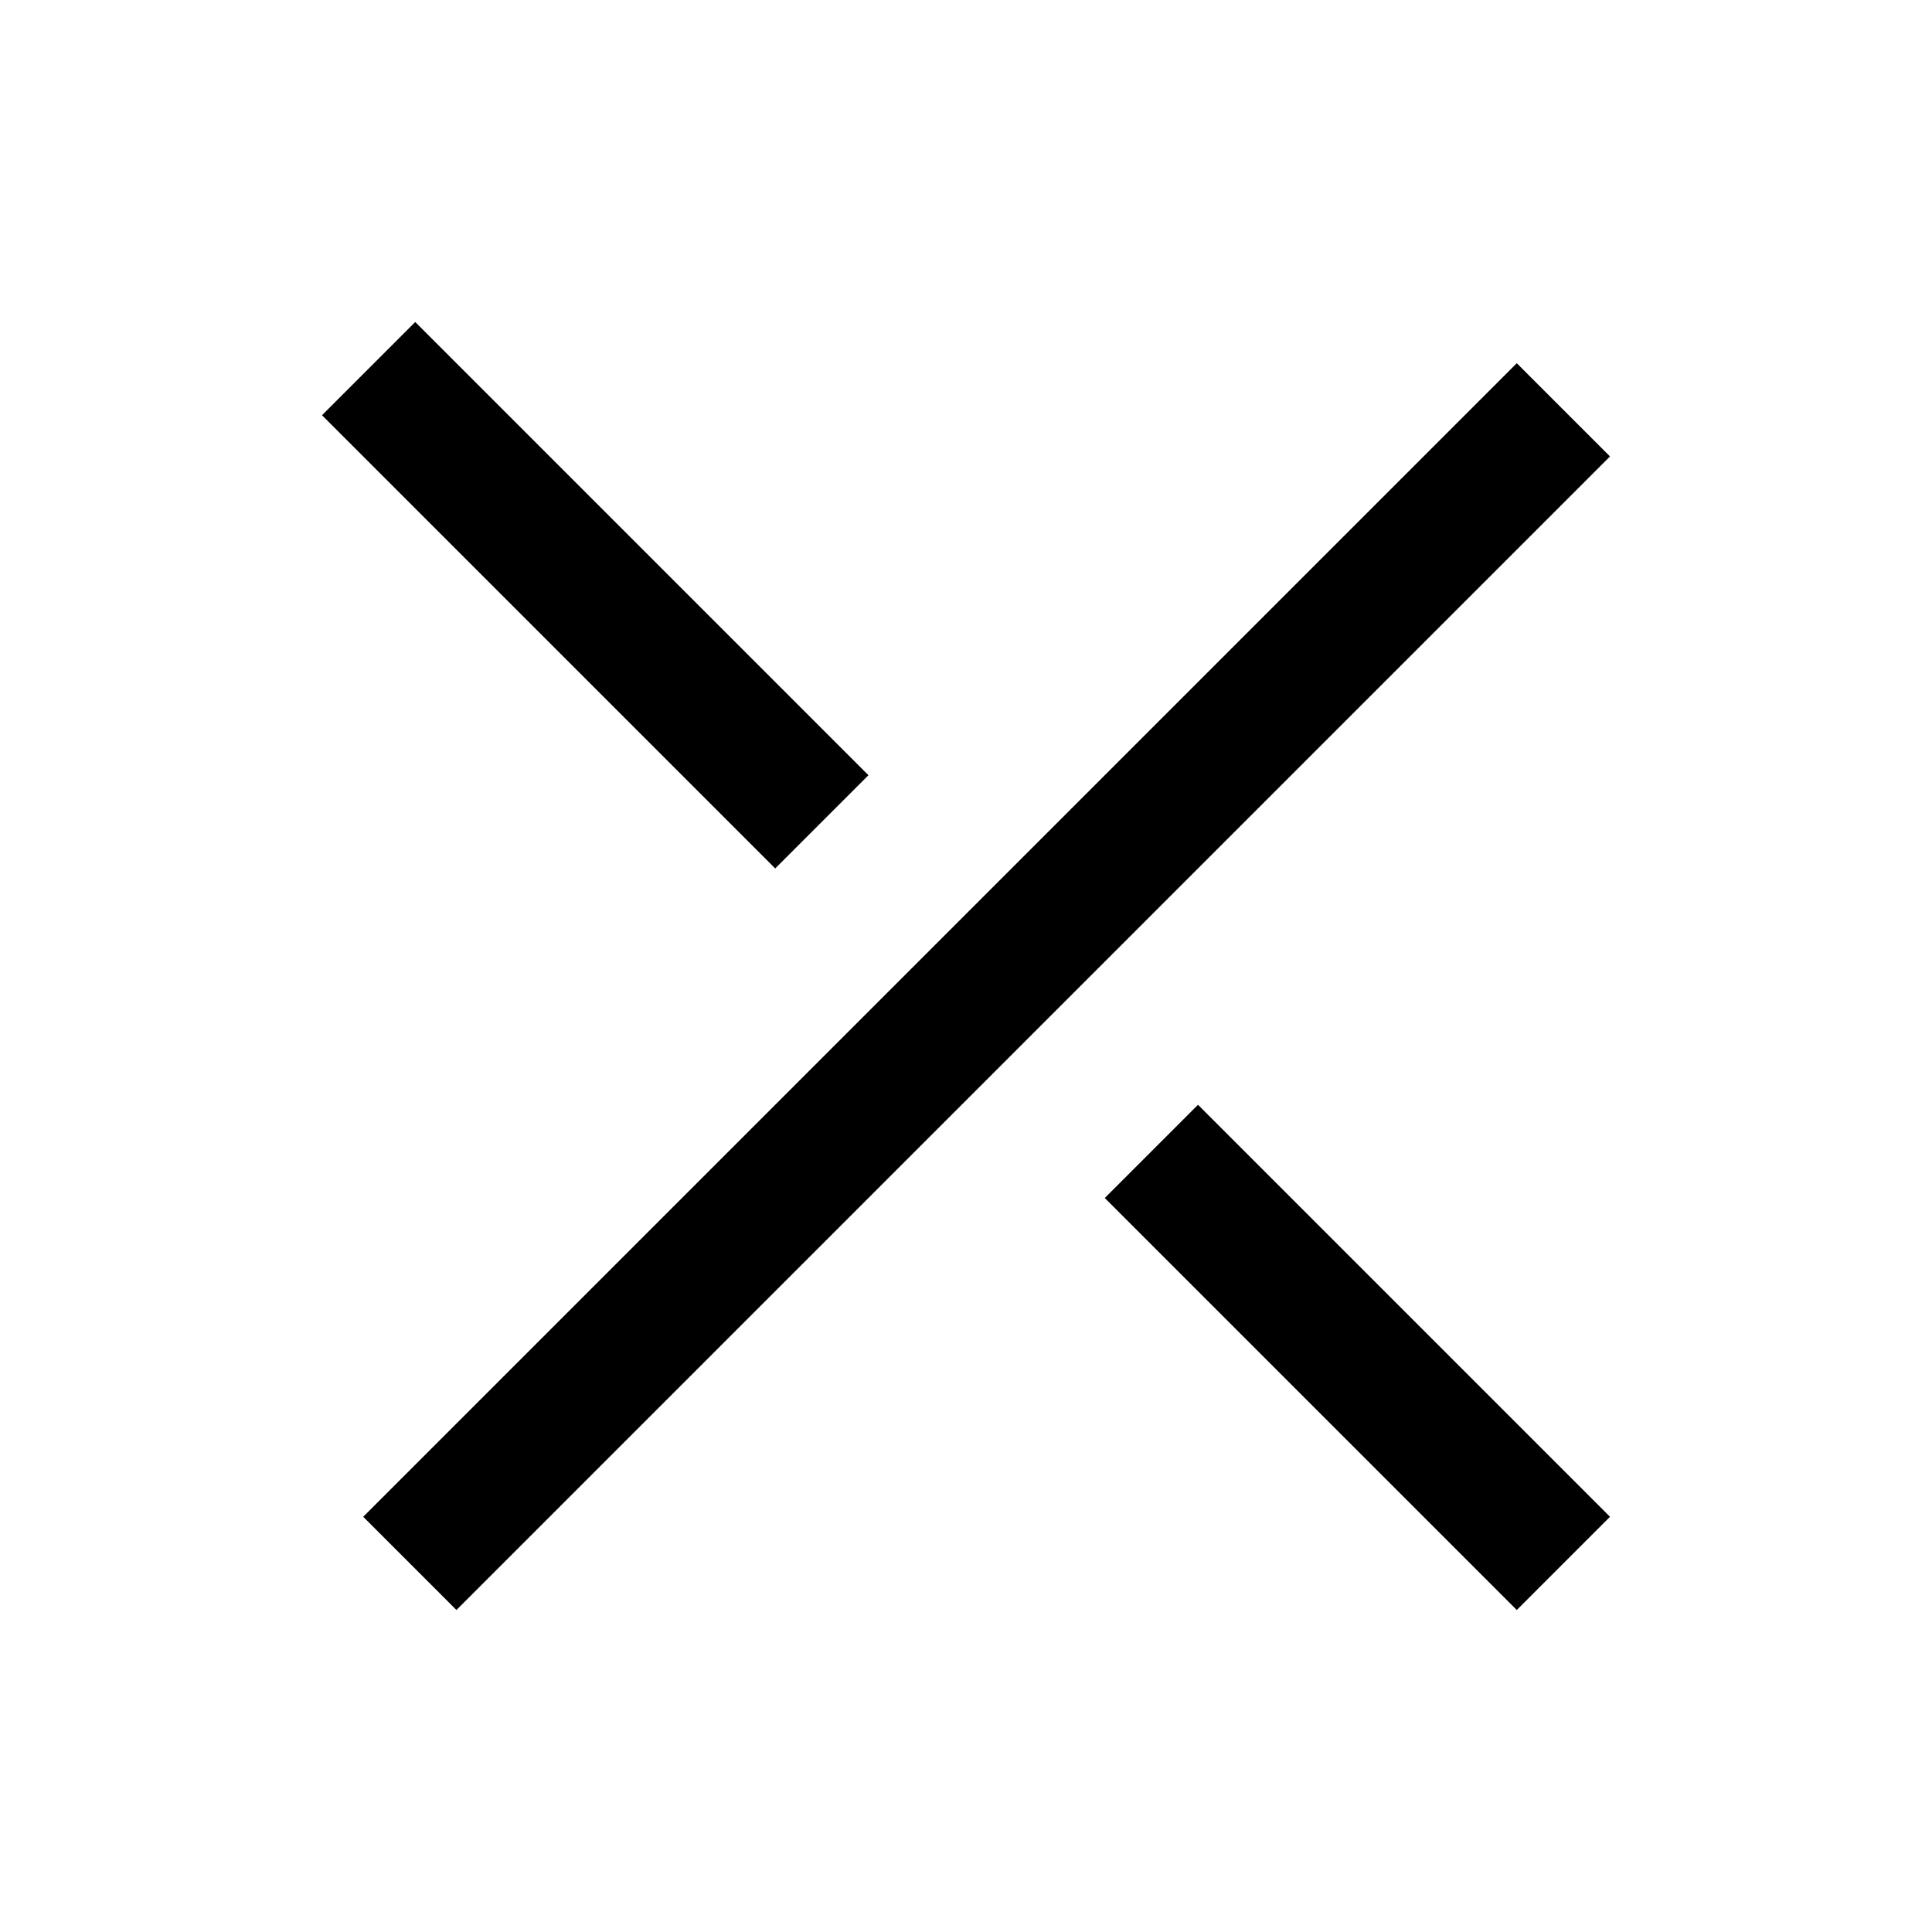 <svg width="24" height="24" viewBox="0 0 24 24" fill="none" xmlns="http://www.w3.org/2000/svg">
<path d="M9.63 10.788L4 5.158L5.158 4L10.788 9.63L9.63 10.788Z" fill="black"/>
<path d="M20 5.67L5.67 20L4.512 18.842L18.842 4.512L20 5.67Z" fill="black"/>
<path d="M14.882 13.724L20 18.842L18.842 20L13.724 14.882L14.882 13.724Z" fill="black"/>
</svg>
